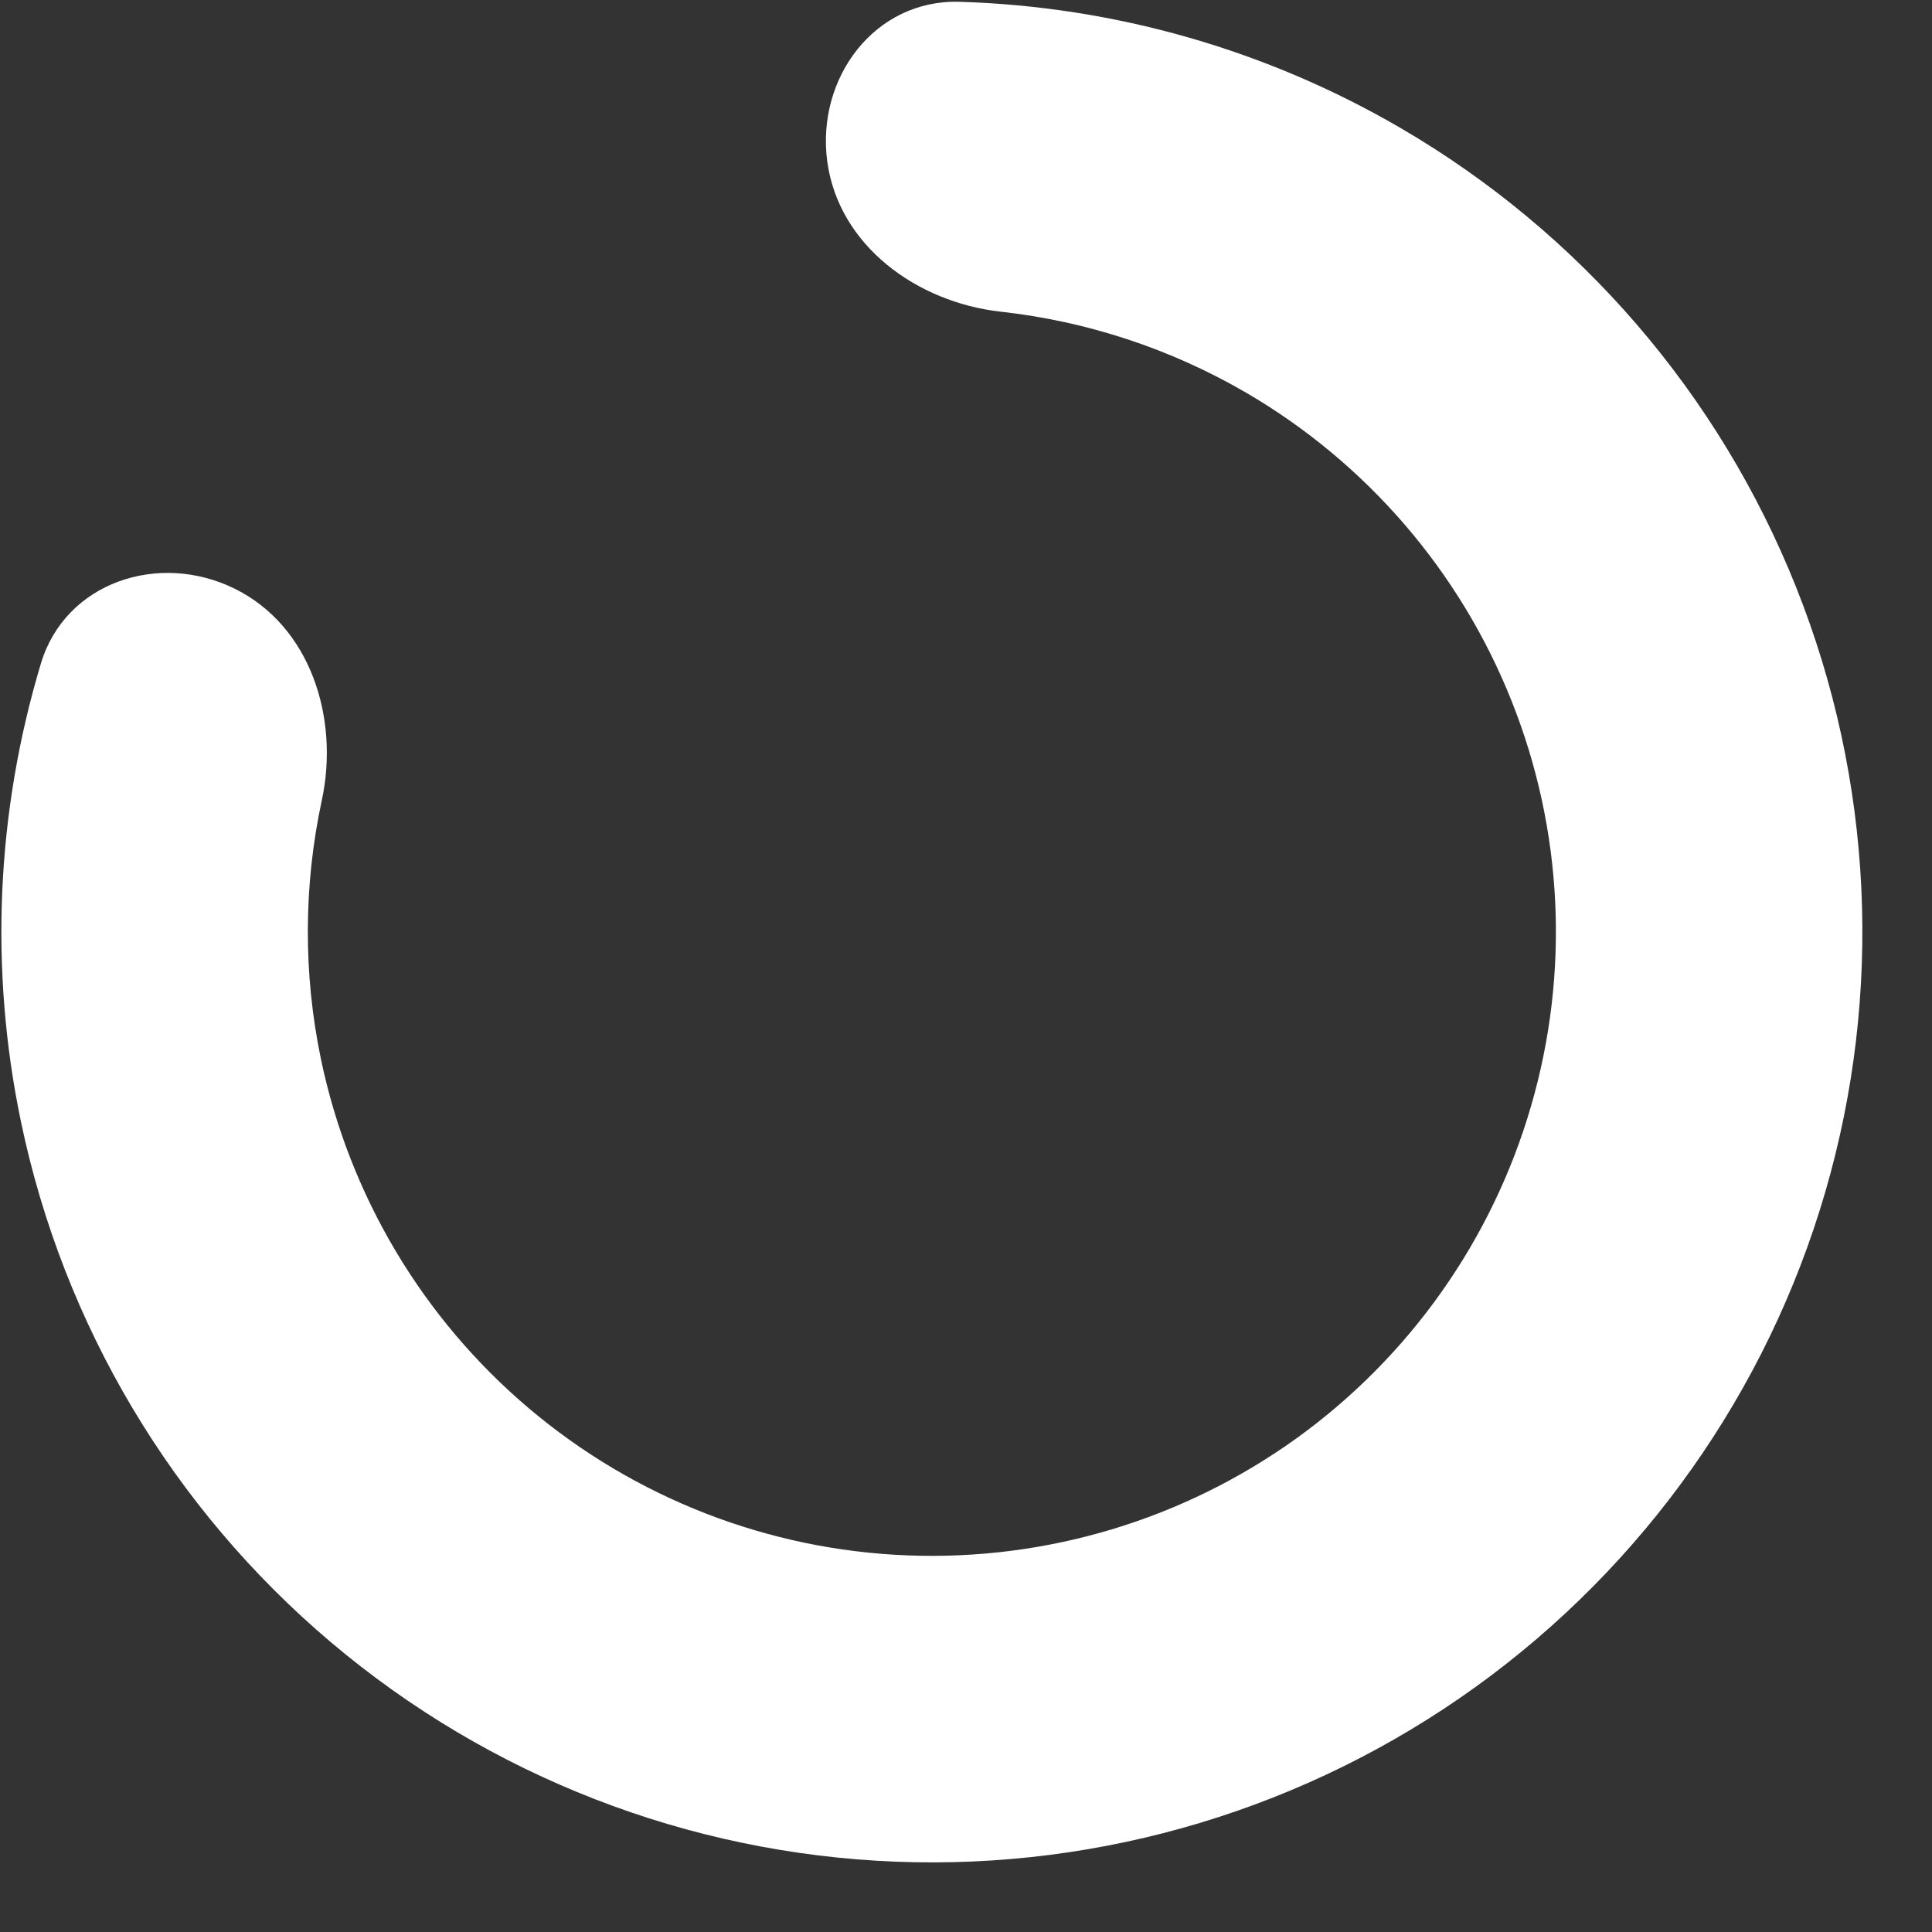 <svg width="15" height="15" viewBox="0 0 15 15" fill="none" xmlns="http://www.w3.org/2000/svg">
<rect x="0" y="0" width="15" height="15" fill="#333333" stroke="none"/>
<path d="M6.423 1.255C6.335 0.604 6.793 -0.006 7.45 0.014C8.65 0.05 9.828 0.384 10.876 0.995C12.268 1.807 13.348 3.062 13.945 4.559C14.542 6.055 14.622 7.709 14.171 9.256C13.72 10.803 12.764 12.155 11.457 13.097C10.149 14.039 8.564 14.517 6.954 14.454C5.343 14.391 3.8 13.791 2.57 12.751C1.339 11.71 0.492 10.288 0.163 8.71C-0.085 7.523 -0.028 6.299 0.318 5.15C0.508 4.521 1.231 4.28 1.821 4.57C2.41 4.86 2.637 5.574 2.498 6.216C2.357 6.873 2.353 7.557 2.492 8.224C2.713 9.282 3.281 10.236 4.106 10.934C4.931 11.632 5.966 12.034 7.046 12.076C8.126 12.118 9.189 11.798 10.066 11.167C10.943 10.535 11.584 9.628 11.886 8.591C12.189 7.553 12.136 6.444 11.735 5.44C11.335 4.436 10.61 3.595 9.677 3.05C9.088 2.707 8.438 2.494 7.77 2.42C7.117 2.347 6.512 1.906 6.423 1.255Z" fill="white"/>
</svg>
